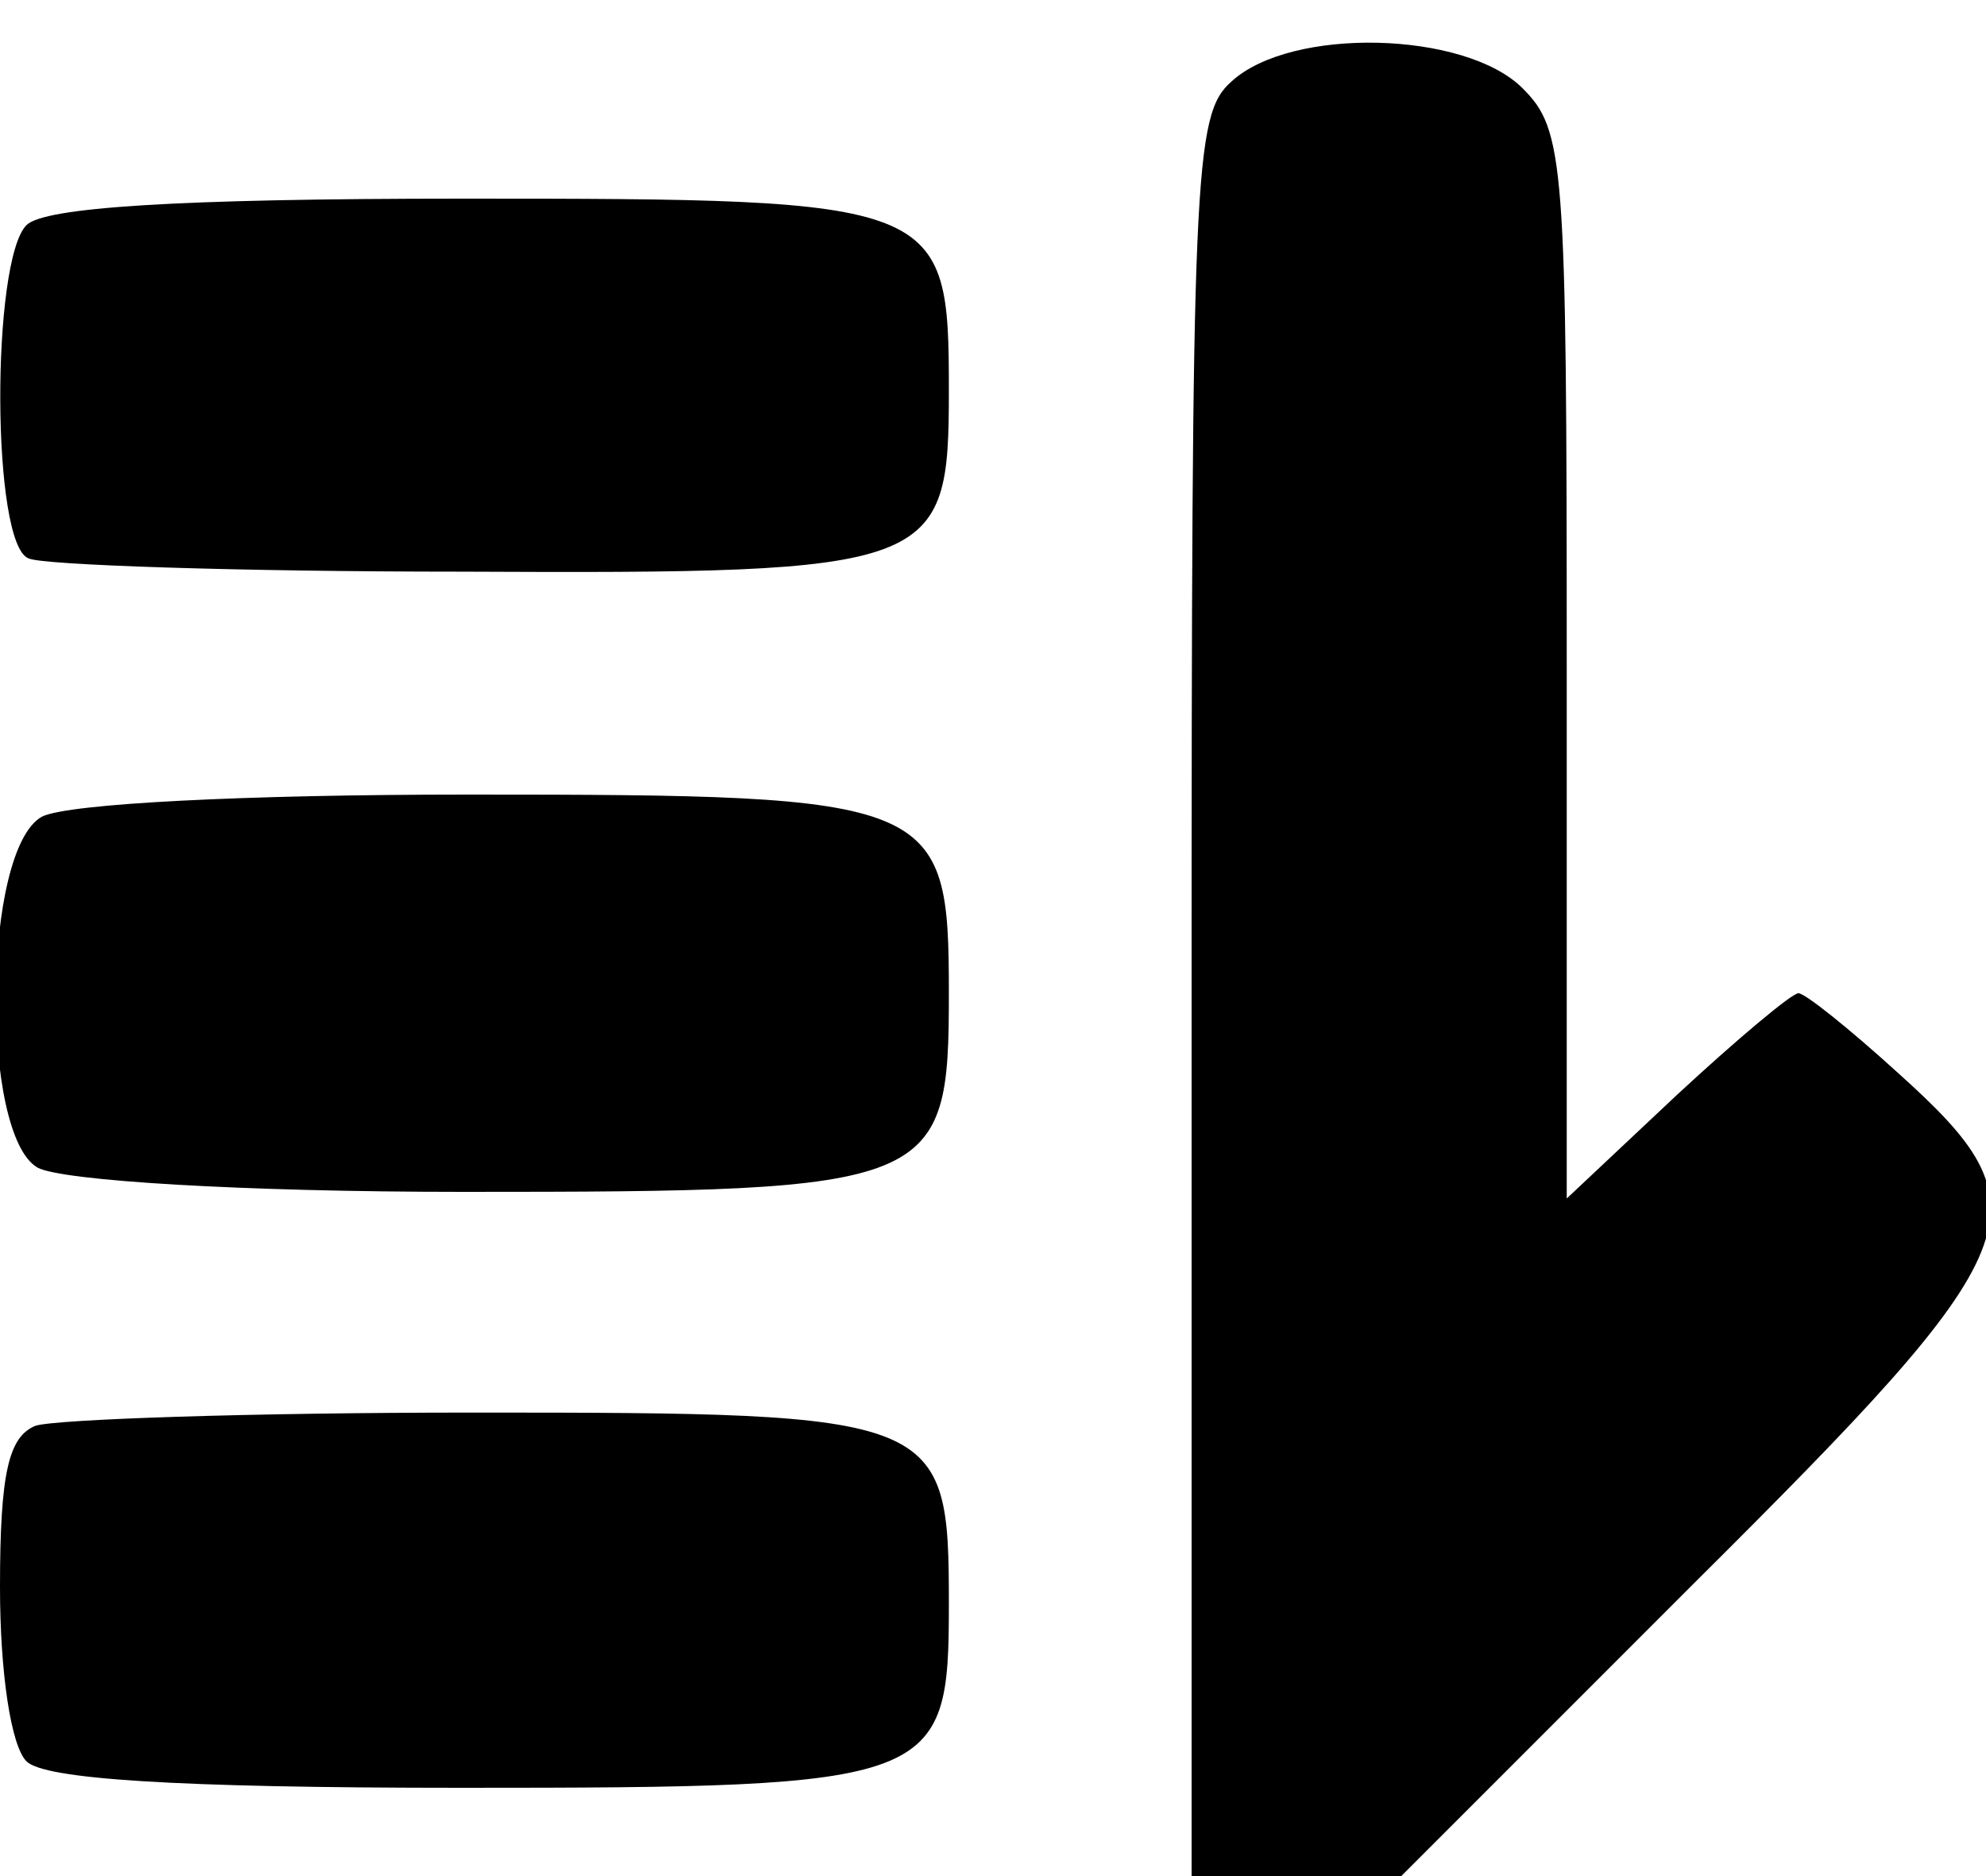<!DOCTYPE svg PUBLIC "-//W3C//DTD SVG 20010904//EN" "http://www.w3.org/TR/2001/REC-SVG-20010904/DTD/svg10.dtd">
<svg version="1.0" xmlns="http://www.w3.org/2000/svg" viewBox="0 0 900 850" preserveAspectRatio="xMidYMid meet">
    <g>
        <path d="M540 452 c0 -374 1 -400 18 -415 27 -25 106 -23 132 3 19 19 20 33 20 261 l0 242 50 -47 c27 -25 52 -46 55 -46 3 0 23 16 45 36 69 62 63 77 -93 232 l-132 132 -48 0 -47 0 0 -398z"/>
        <path d="M12 798 c-7 -7 -12 -40 -12 -79 0 -52 4 -68 16 -73 9 -3 98 -6 198 -6 213 0 216 1 216 87 0 81 -5 83 -221 83 -131 0 -189 -4 -197 -12z"/>
        <path d="M17 529 c-26 -15 -25 -144 2 -159 12 -6 93 -10 193 -10 213 0 218 2 218 90 0 88 -5 90 -220 90 -100 0 -182 -5 -193 -11z"/>
        <path d="M13 253 c-17 -6 -17 -135 -1 -151 8 -8 67 -12 198 -12 217 0 220 1 220 87 0 81 -5 83 -221 82 -101 0 -190 -3 -196 -6z"/>
    </g>

</svg>
